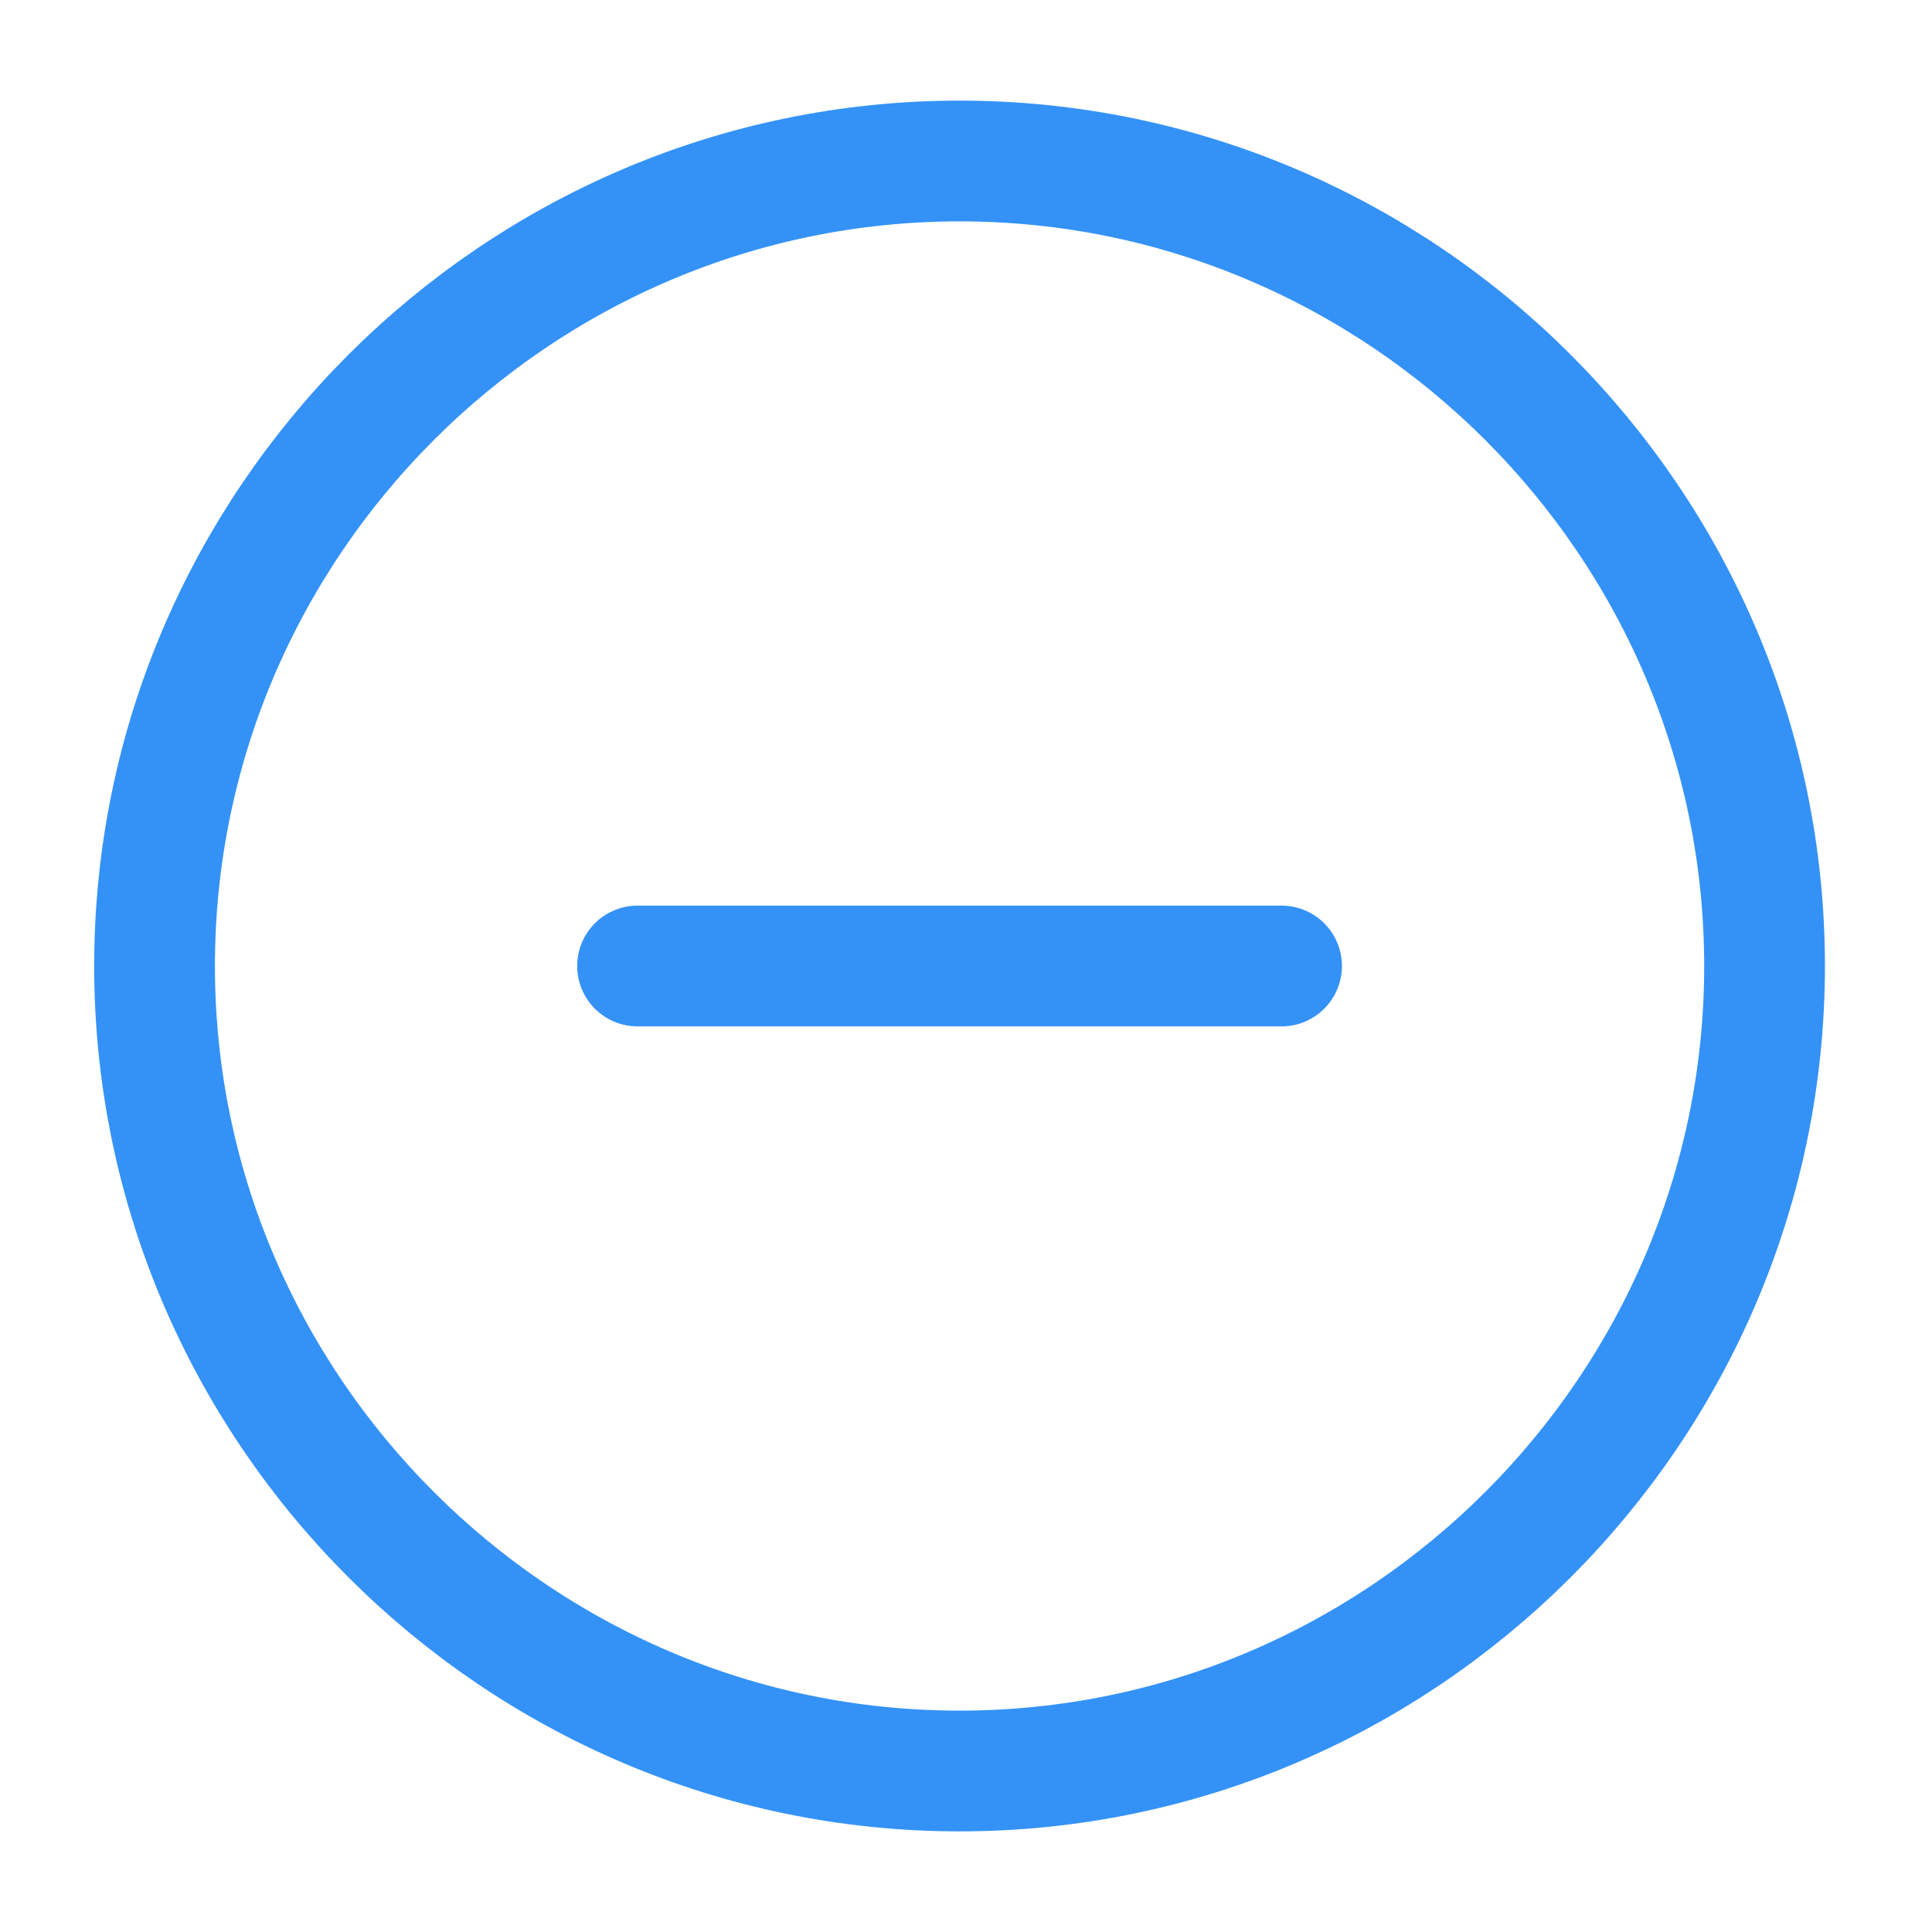 <svg width="24" height="24" viewBox="0 0 24 24" fill="none" xmlns="http://www.w3.org/2000/svg">
<path d="M11.92 22C17.42 22 21.92 17.5 21.92 12C21.92 6.5 17.42 2 11.92 2C6.42 2 1.92 6.5 1.92 12C1.92 17.5 6.42 22 11.92 22Z" stroke="#3492F7" stroke-width="1.5" stroke-linecap="round" stroke-linejoin="round"/>
<path d="M7.92 12H15.92" stroke="#3492F7" stroke-width="1.5" stroke-linecap="round" stroke-linejoin="round"/>
</svg>
